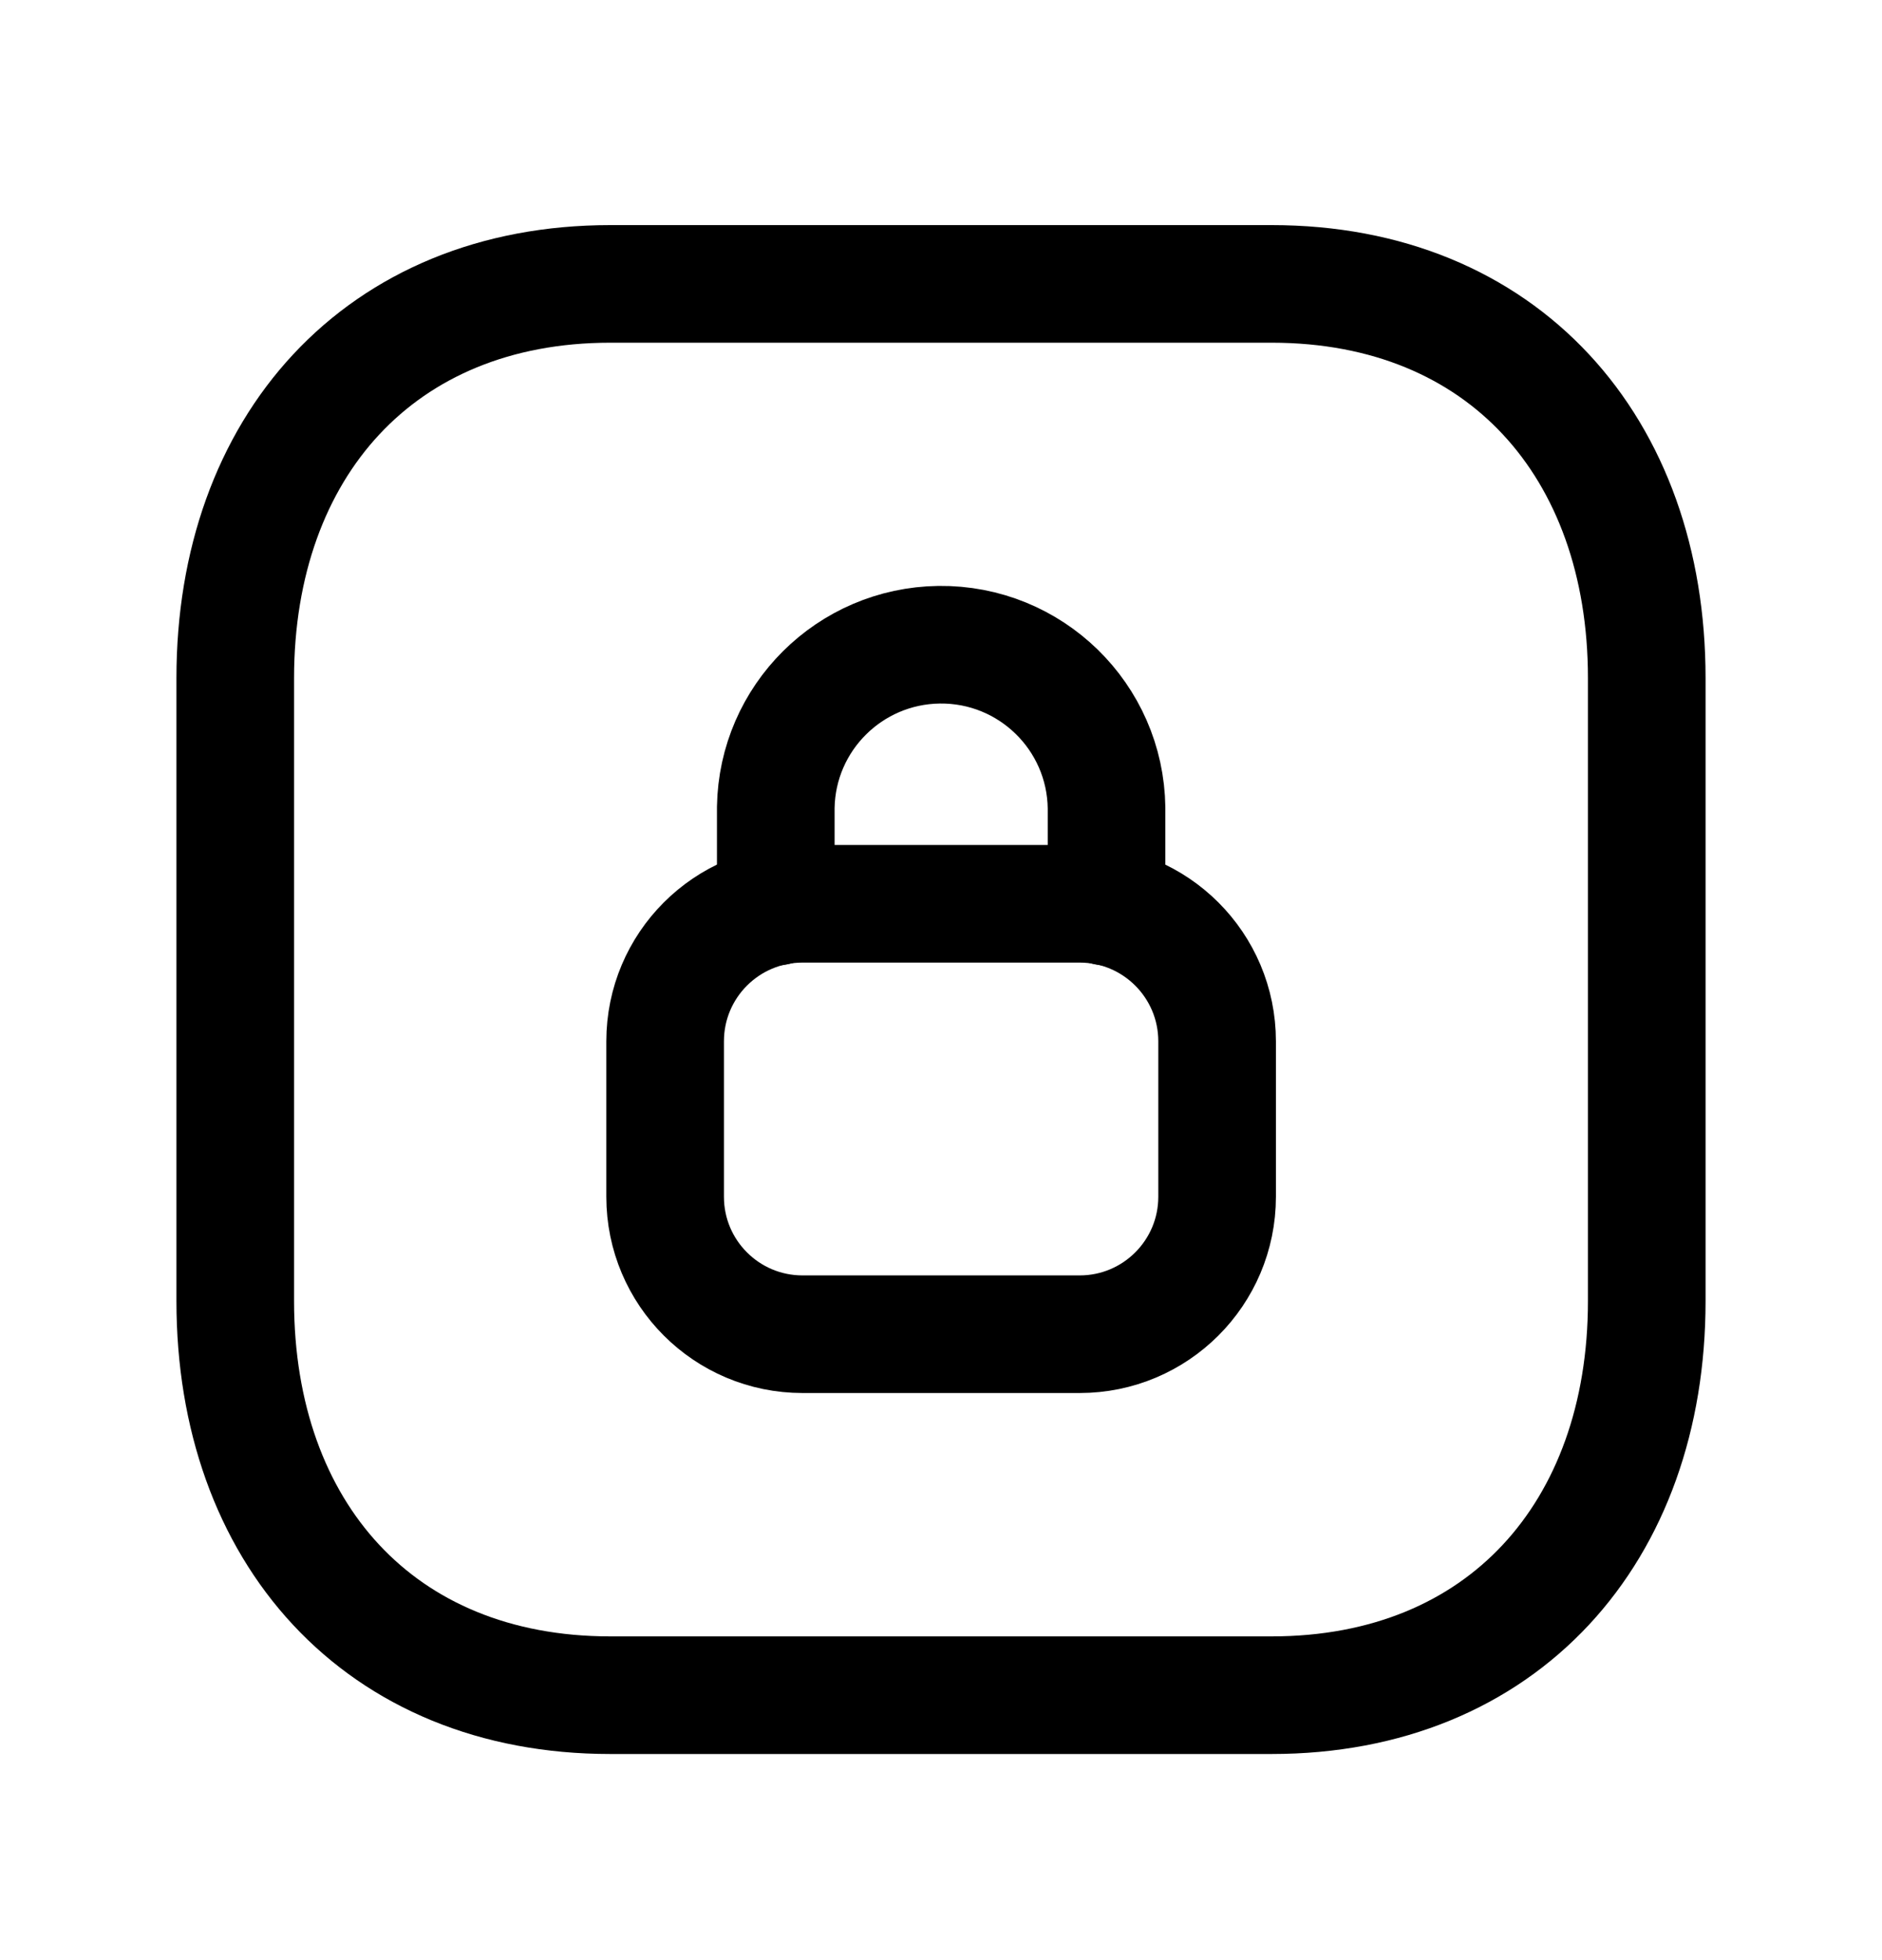 <svg width="24" height="25" viewBox="0 0 24 25" fill="none" xmlns="http://www.w3.org/2000/svg">
<path d="M7.782 3.621H16.217C19.165 3.621 21 5.702 21 8.648V16.595C21 19.54 19.165 21.621 16.216 21.621H7.782C4.834 21.621 3 19.54 3 16.595V8.648C3 5.702 4.843 3.621 7.782 3.621Z" stroke="black" stroke-width="1.5" stroke-linecap="round" stroke-linejoin="round"/>
<path fill-rule="evenodd" clip-rule="evenodd" d="M13.768 17.017H10.235C9.266 17.017 8.482 16.232 8.482 15.264V13.281C8.482 12.312 9.266 11.527 10.235 11.527H13.768C14.736 11.527 15.521 12.312 15.521 13.281V15.264C15.521 16.232 14.736 17.017 13.768 17.017Z" stroke="black" stroke-width="1.5" stroke-linecap="round" stroke-linejoin="round"/>
<path d="M14.111 11.564V10.305C14.096 9.141 13.141 8.209 11.976 8.223C10.835 8.238 9.912 9.156 9.893 10.297V11.564" stroke="black" stroke-width="1.5" stroke-linecap="round" stroke-linejoin="round"/>
</svg>